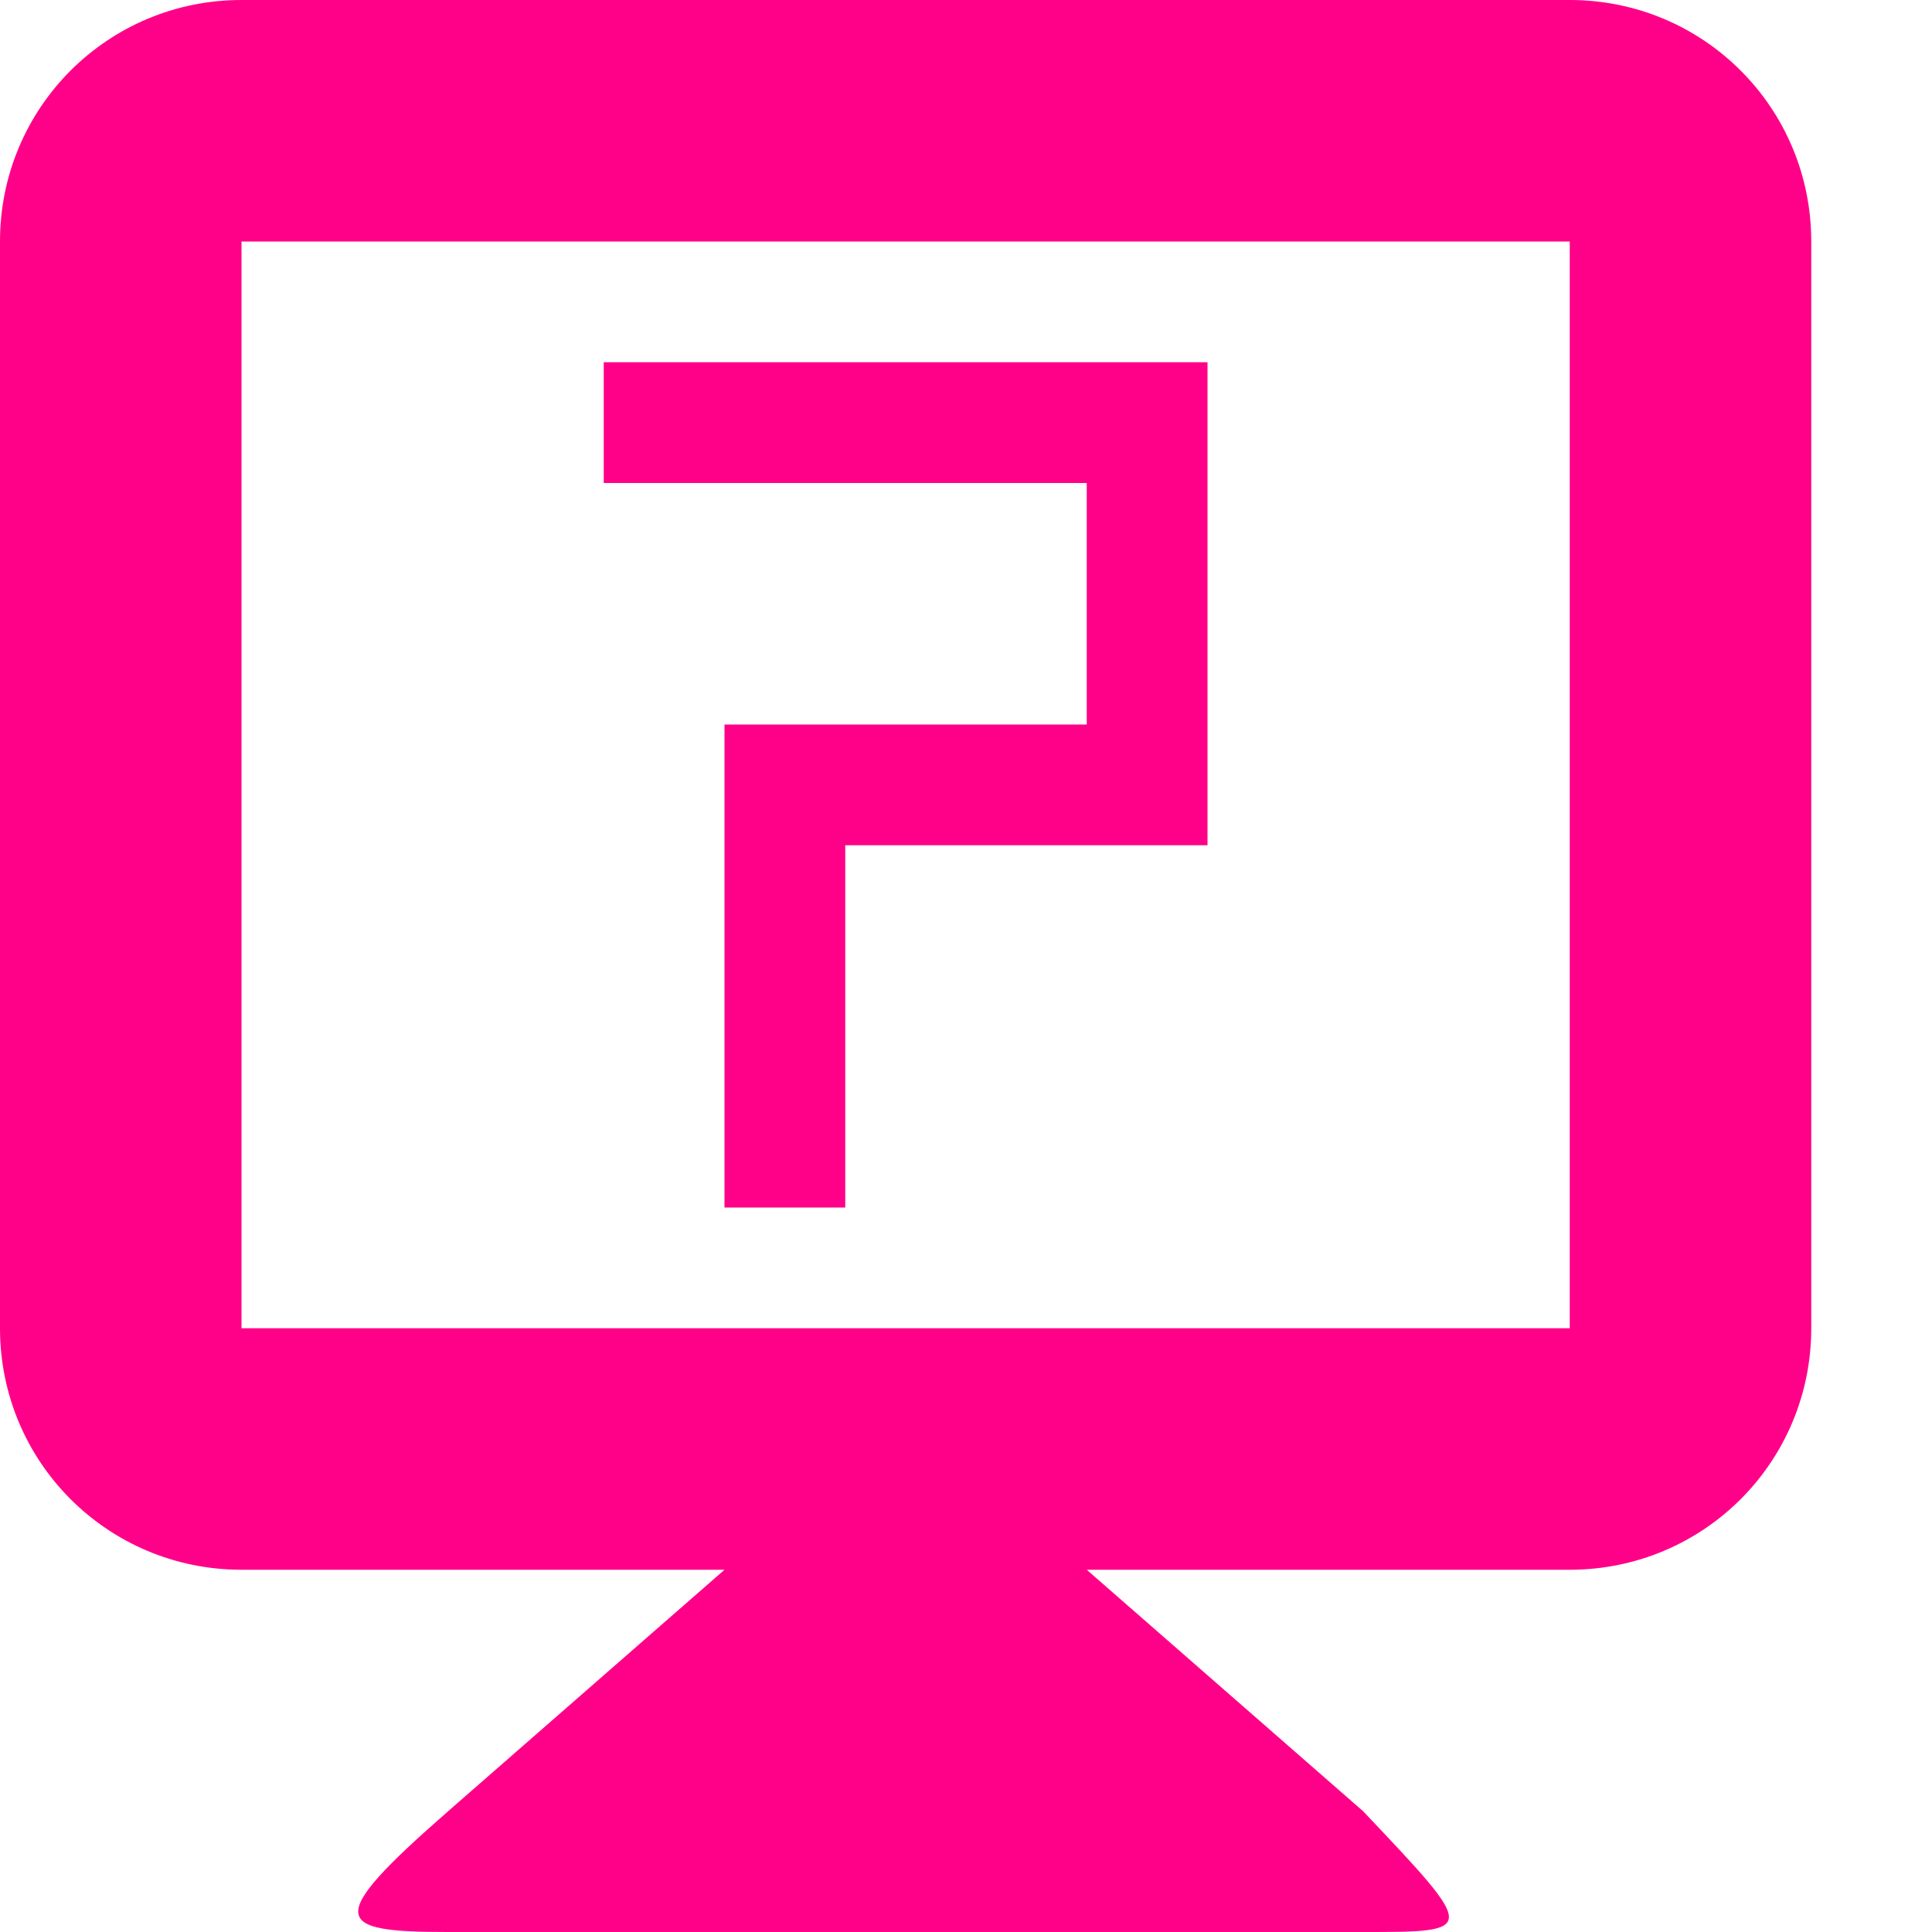 <svg xmlns="http://www.w3.org/2000/svg" width="16" height="16" version="1.1">
 <defs>
  <style id="current-color-scheme" type="text/css">
   .ColorScheme-Text { color:#ff0088; } .ColorScheme-Highlight { color:#4285f4; } .ColorScheme-NeutralText { color:#ff9800; } .ColorScheme-PositiveText { color:#4caf50; } .ColorScheme-NegativeText { color:#f44336; }
  </style>
 </defs>
 <path style="fill:currentColor" class="ColorScheme-Text" d="M 2,0 C 0.892,0 0,0.892 0,2 V 11 C 0,12.108 0.892,13 2,13 H 6 L 3.711,15 C 2.674,15.906 2.764,16 3.711,16 H 11.289 C 12.236,16 12.236,16 11.289,15 L 9,13 H 13 C 14.108,13 15,12.108 15,11 V 2 C 15,0.892 14.108,0 13,0 Z M 2,2 H 13 V 11 H 2 Z M 5,3 V 4 H 9 V 6 H 7 6 V 7 10 H 7 V 7 H 10 V 6 3 Z"/>
</svg>
